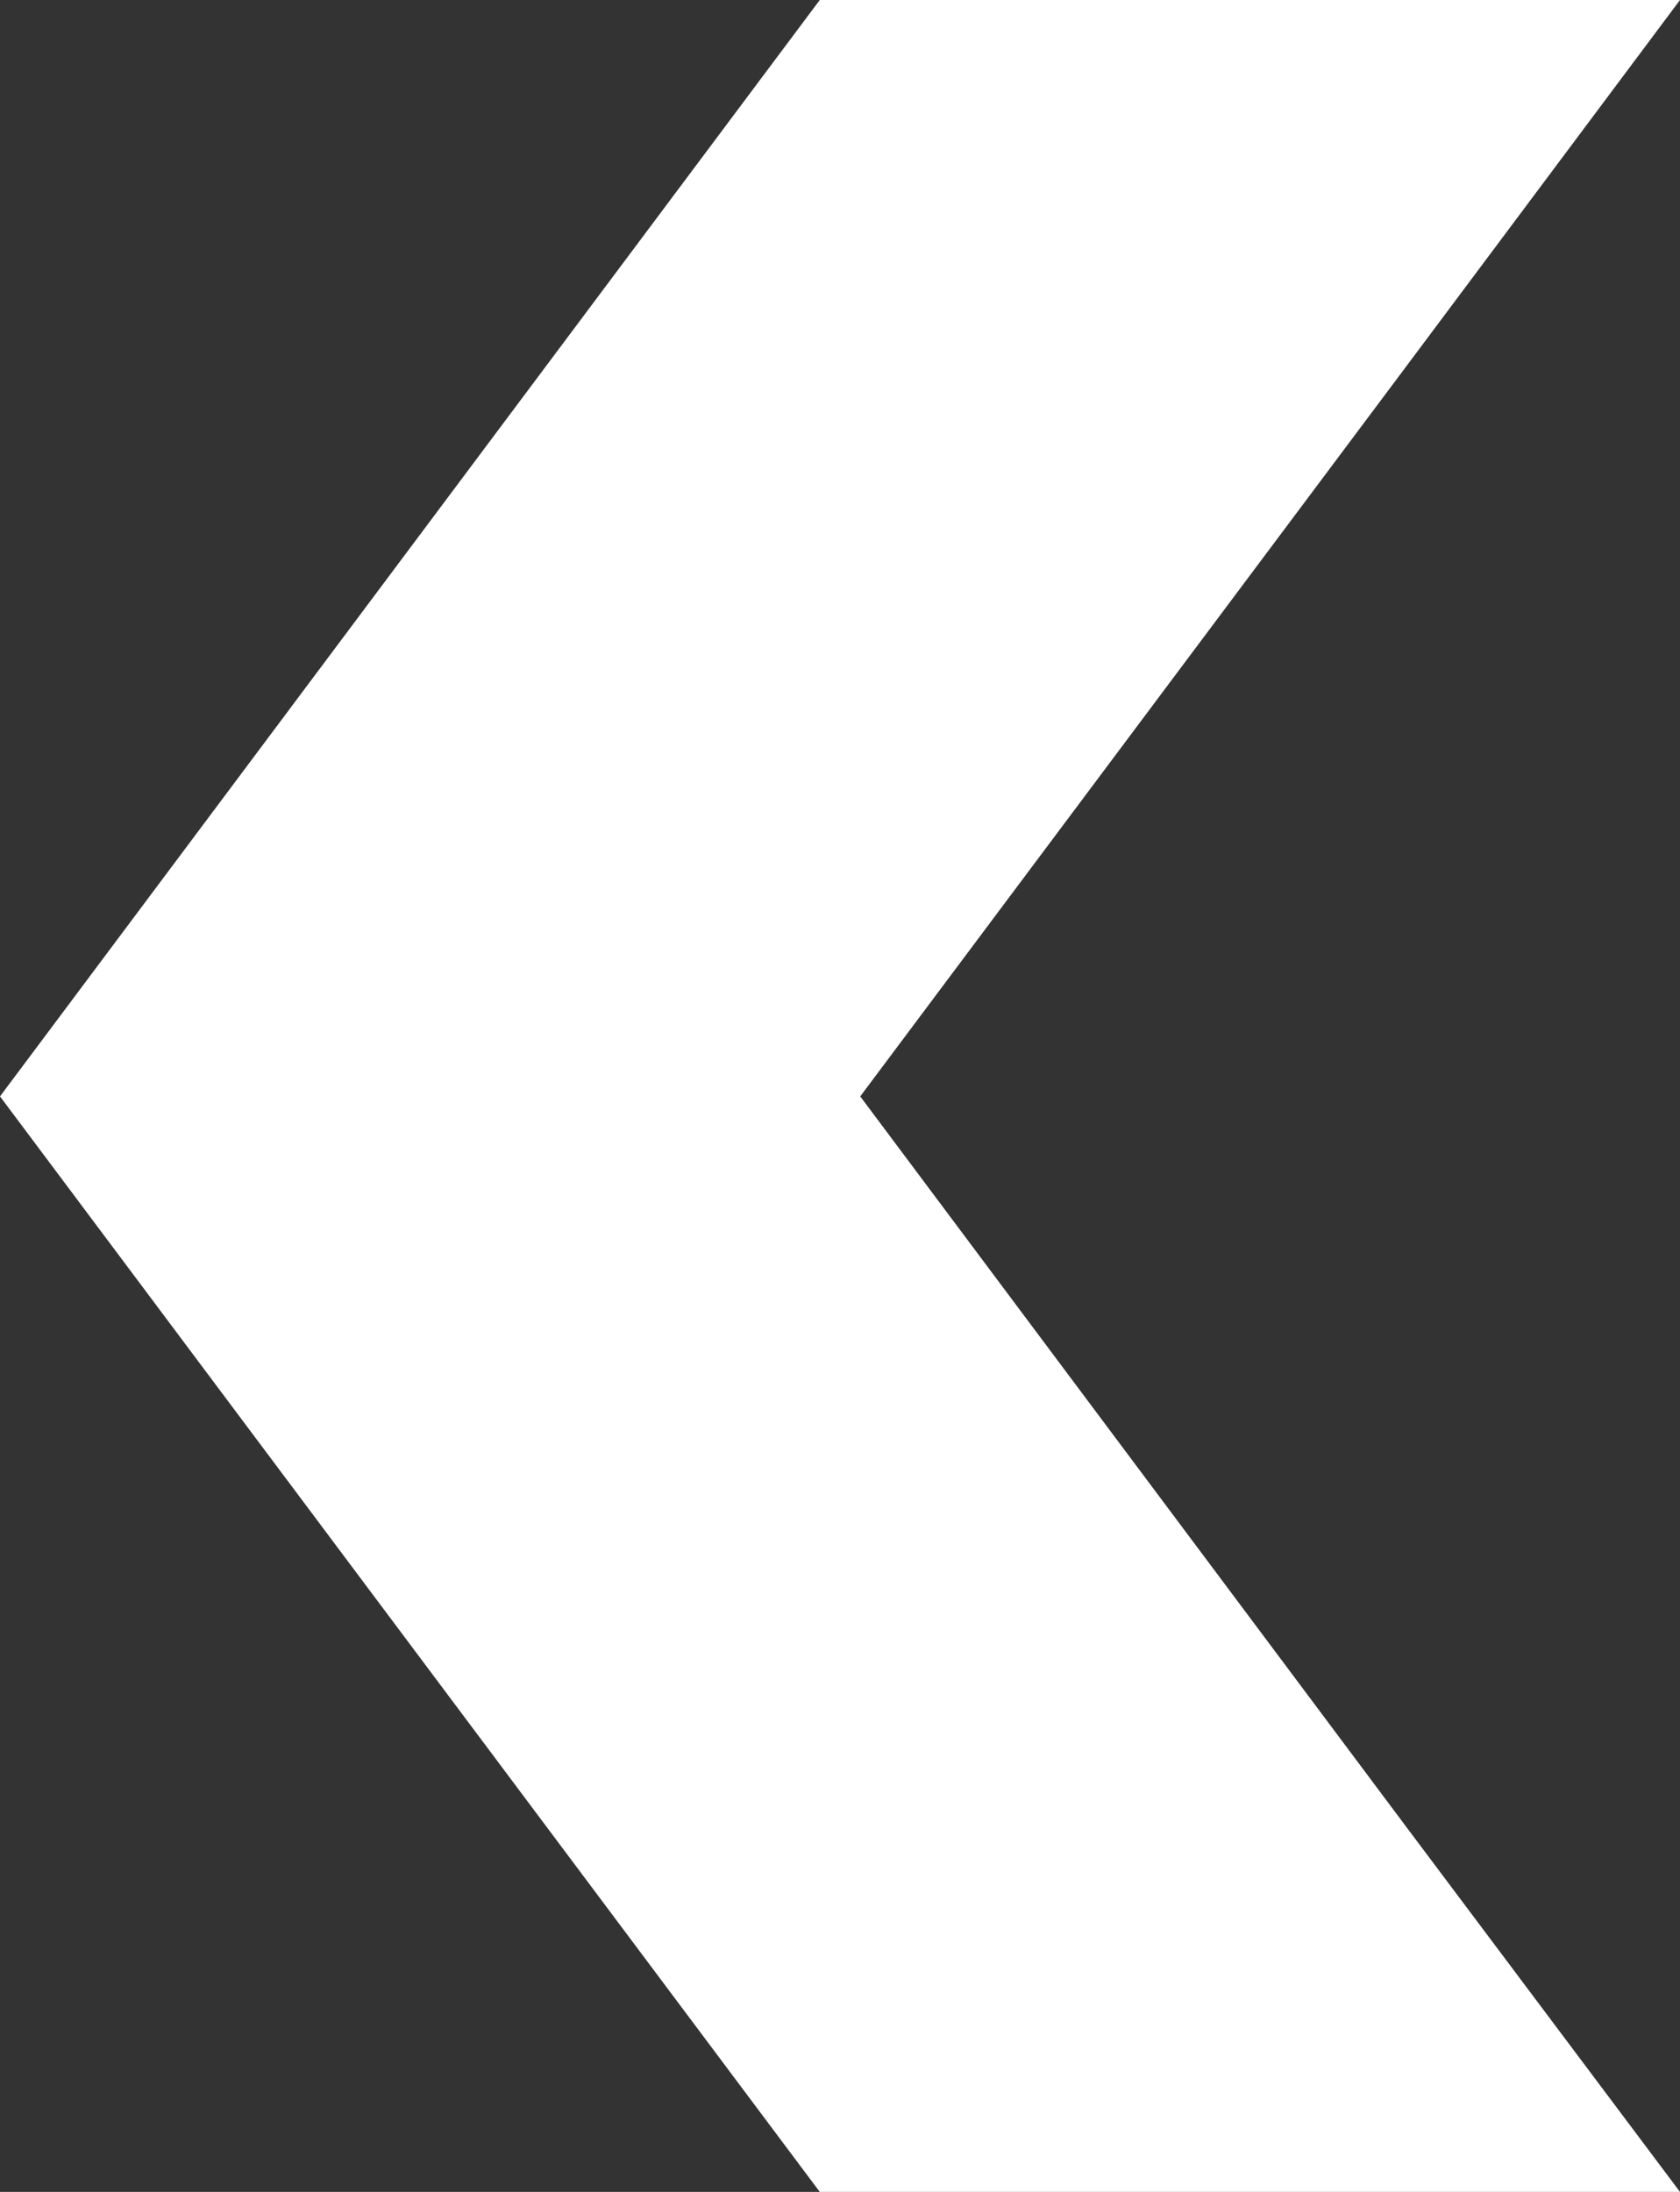 <svg width="23" height="30" viewBox="0 0 23 30" fill="none" xmlns="http://www.w3.org/2000/svg">
<rect x="0" y="0" width="23" height="30" fill="#333333" stroke="none"/>
<path d="M0 15.006L11.223 30H23L19.251 25.002L11.777 15.006L19.251 5.016L23 0H11.223L0 15.006Z" fill="white"/>
</svg>
